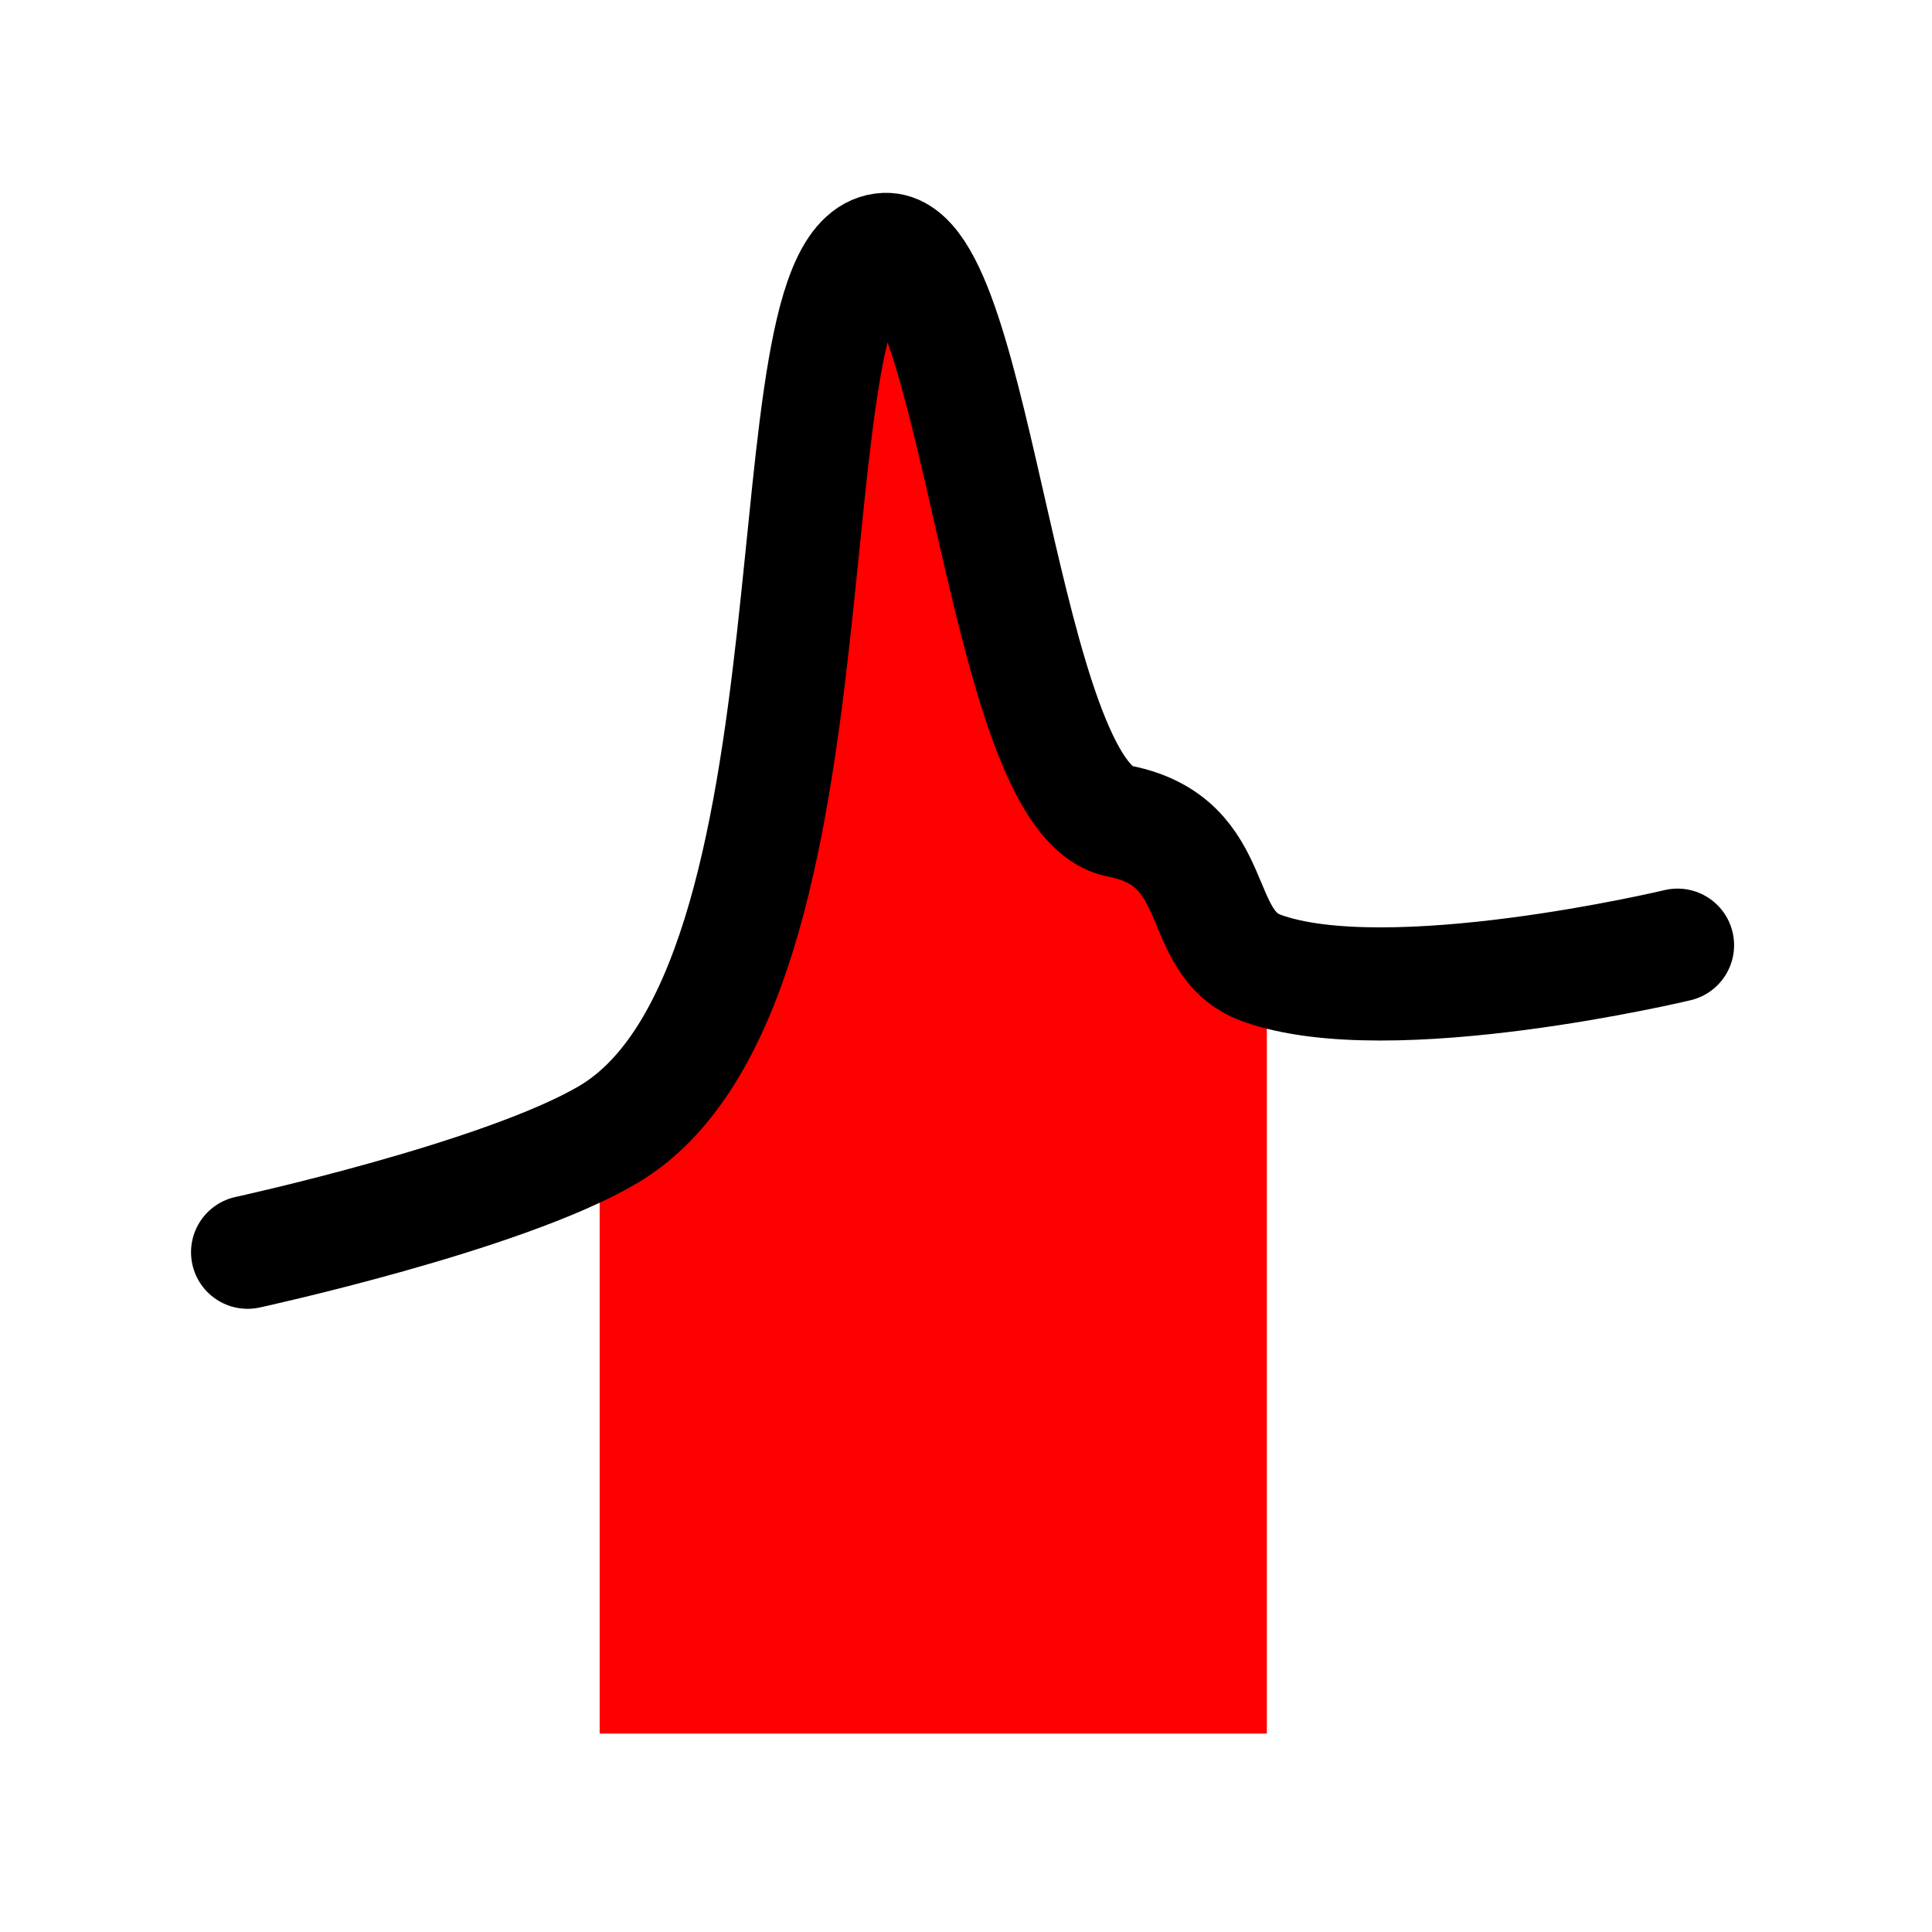 <?xml version="1.0" encoding="UTF-8" standalone="no"?>
<!-- Generator: Adobe Illustrator 18.0.0, SVG Export Plug-In . SVG Version: 6.00 Build 0)  -->

<svg
   xmlns:dc="http://purl.org/dc/elements/1.1/"
   xmlns:cc="http://creativecommons.org/ns#"
   xmlns:rdf="http://www.w3.org/1999/02/22-rdf-syntax-ns#"
   xmlns:svg="http://www.w3.org/2000/svg"
   xmlns="http://www.w3.org/2000/svg"
   xmlns:sodipodi="http://sodipodi.sourceforge.net/DTD/sodipodi-0.dtd"
   xmlns:inkscape="http://www.inkscape.org/namespaces/inkscape"
   version="1.1"
   id="_x31_0"
   x="0px"
   y="0px"
   viewBox="0 0 512 512"
   xml:space="preserve"
   inkscape:version="0.91 r13725"
   sodipodi:docname="sig2axis1.svg"
   width="512"
   height="512"><defs
     id="defs11"><inkscape:path-effect
       is_visible="true"
       id="path-effect3344"
       effect="spiro" /><inkscape:path-effect
       is_visible="true"
       id="path-effect4156"
       effect="spiro" /></defs><sodipodi:namedview
     pagecolor="#ffffff"
     bordercolor="#666666"
     borderopacity="1"
     objecttolerance="10"
     gridtolerance="10"
     guidetolerance="10"
     inkscape:pageopacity="0"
     inkscape:pageshadow="2"
     inkscape:window-width="2010"
     inkscape:window-height="1227"
     id="namedview9"
     showgrid="false"
     inkscape:zoom="0.92187505"
     inkscape:cx="-176.36548"
     inkscape:cy="150.11525"
     inkscape:window-x="298"
     inkscape:window-y="93"
     inkscape:window-maximized="0"
     inkscape:current-layer="_x31_0"
     units="px" /><style
     type="text/css"
     id="style3">
	.st0{fill:#374149;}
</style><path
     style="fill:#ff0000;fill-rule:evenodd;stroke:none;stroke-width:1px;stroke-linecap:butt;stroke-linejoin:miter;stroke-opacity:1"
     d="m 158.915,298.886 34.169,-40.136 31.458,-185.492 20.61,-1.085 46.644,139.932 30.373,30.373 13.559,17.356 0,199.593 -176.814,0 z"
     id="path4139"
     inkscape:connector-curvature="0"
     sodipodi:nodetypes="cccccccccc" /><g
     id="g4163"
     transform="matrix(0.759,0,0,0.759,54.67,36.437)"><path
       sodipodi:nodetypes="csssac"
       inkscape:connector-curvature="0"
       id="path3336"
       d="m 14.424,389.222 c 0,0 89.17,-19.402 125.853,-41.059 86.797,-51.245 53.322,-307.544 96.81,-309.084 32.436,-1.148 40.672,191.657 81.597,199.593 37.215,7.216 25.474,42.496 49.788,51.324 44.399,16.121 145.215,-7.984 145.215,-7.984"
       style="fill:none;fill-rule:evenodd;stroke:#000000;stroke-width:39.51;stroke-linecap:round;stroke-linejoin:miter;stroke-miterlimit:4;stroke-dasharray:none;stroke-opacity:1" /></g></svg>